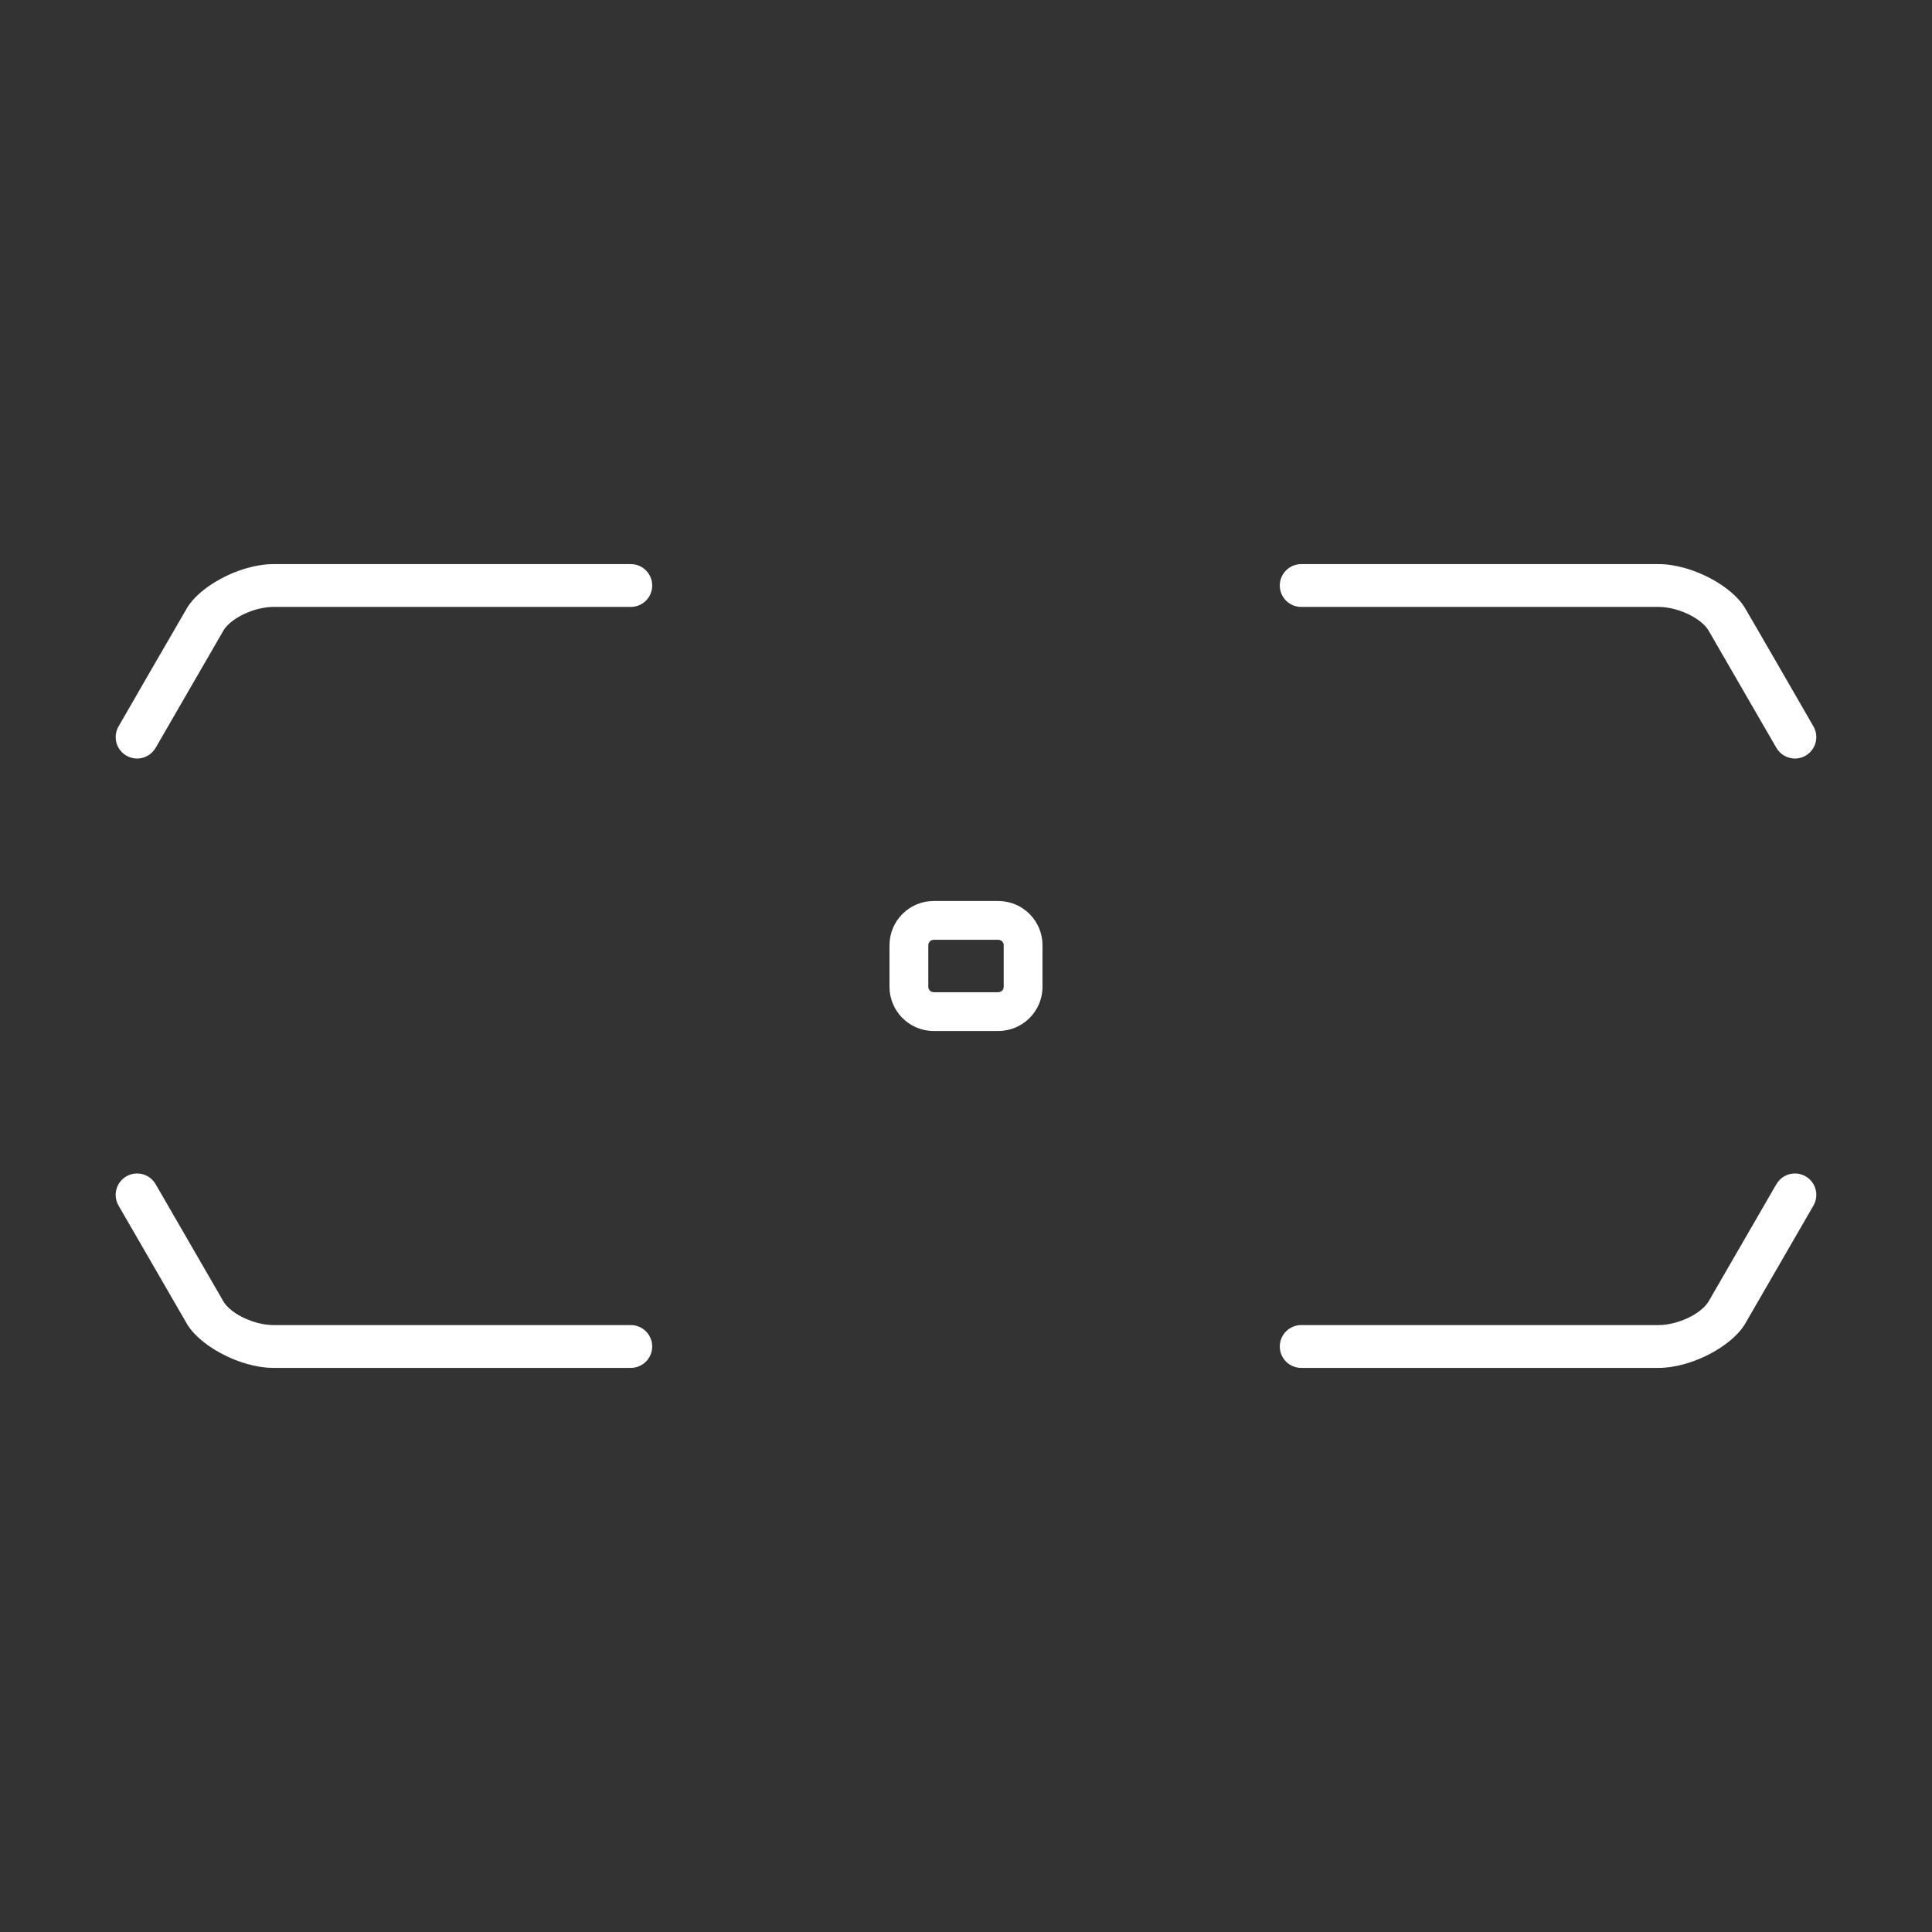 <?xml version="1.0" encoding="UTF-8" standalone="no"?>
<!DOCTYPE svg PUBLIC "-//W3C//DTD SVG 1.1//EN" "http://www.w3.org/Graphics/SVG/1.1/DTD/svg11.dtd">
<svg width="100%" height="100%" viewBox="0 0 1000 1000" version="1.1" xmlns="http://www.w3.org/2000/svg" xmlns:xlink="http://www.w3.org/1999/xlink" xml:space="preserve" xmlns:serif="http://www.serif.com/" style="fill-rule:evenodd;clip-rule:evenodd;stroke-linejoin:round;stroke-miterlimit:2;">
    <rect x="0" y="0" width="1000" height="1000" fill="#333333" stroke="none"/>
    <path d="M673.499,708.018C667.384,708.018 662.419,703.053 662.419,696.938C662.419,690.822 667.384,685.857 673.499,685.857C673.499,685.857 858.499,685.857 858.499,685.857C867.886,685.857 879.794,680.558 884.107,674.055L907.144,634.207L919.451,612.917C921.508,609.36 925.245,607.374 929.082,607.383C930.955,607.387 932.853,607.866 934.591,608.871C939.885,611.932 941.698,618.715 938.637,624.009C938.637,624.009 903.055,685.549 903.055,685.549C903.001,685.642 902.946,685.734 902.888,685.824L902.856,685.875C902.789,685.979 902.721,686.083 902.651,686.188C897.163,694.485 884.913,702.294 872.321,705.911L872.169,705.955L872.102,705.973C867.506,707.277 862.867,708.018 858.5,708.018L673.499,708.018ZM141.5,685.857L326.5,685.857C332.615,685.857 337.58,690.822 337.58,696.938C337.58,703.053 332.615,708.018 326.5,708.018L141.499,708.018C137.132,708.018 132.493,707.277 127.896,705.973L127.83,705.955L127.678,705.911C115.085,702.293 102.836,694.485 97.348,686.188C97.278,686.083 97.21,685.979 97.143,685.875L97.115,685.831L97.111,685.824C97.053,685.734 96.998,685.642 96.944,685.549C96.944,685.549 61.362,624.009 61.362,624.009C58.301,618.715 60.114,611.932 65.408,608.871C67.146,607.866 69.044,607.387 70.917,607.383C74.754,607.374 78.491,609.36 80.548,612.917L92.855,634.207L115.892,674.055C120.205,680.558 132.112,685.857 141.5,685.857ZM483.286,533.641C470.658,533.641 460.405,523.389 460.405,510.76L460.405,489.24C460.405,476.611 470.658,466.359 483.286,466.359L516.712,466.359C529.341,466.359 539.594,476.611 539.594,489.24L539.594,510.76C539.594,523.389 529.341,533.641 516.712,533.641L483.286,533.641ZM516.711,486.436L483.288,486.436C481.74,486.436 480.483,487.692 480.483,489.24L480.483,510.76C480.483,512.308 481.74,513.564 483.288,513.564L516.711,513.564C518.259,513.564 519.516,512.308 519.516,510.76L519.516,489.24C519.516,487.692 518.259,486.436 516.711,486.436ZM326.5,291.982C332.615,291.982 337.58,296.947 337.58,303.062C337.58,309.178 332.615,314.143 326.5,314.143C326.5,314.143 141.5,314.143 141.5,314.143C132.146,314.143 120.29,319.403 115.934,325.881C115.934,325.881 80.548,387.083 80.548,387.083C78.491,390.64 74.754,392.626 70.917,392.617C69.044,392.613 67.146,392.134 65.408,391.129C61.867,389.082 59.883,385.369 59.874,381.549L59.874,381.499L59.874,381.469C59.879,380.453 60.024,379.43 60.316,378.431L60.355,378.301C60.597,377.511 60.931,376.736 61.362,375.991L61.709,375.392C65.166,369.392 93.204,320.743 96.836,314.638L96.944,314.451C97.008,314.341 97.074,314.232 97.143,314.125C97.207,314.026 97.272,313.927 97.338,313.827C102.855,305.472 115.234,297.608 127.919,294.02C132.511,292.721 137.14,291.982 141.499,291.982L326.5,291.982ZM929.082,392.617C925.245,392.626 921.508,390.64 919.451,387.083C919.451,387.083 884.065,325.881 884.065,325.881C879.709,319.403 867.853,314.143 858.499,314.143C858.499,314.143 673.499,314.143 673.499,314.143C667.384,314.143 662.419,309.178 662.419,303.062C662.419,296.947 667.384,291.982 673.499,291.982L858.5,291.982C862.859,291.982 867.488,292.721 872.08,294.02C884.764,297.608 897.143,305.471 902.661,313.827C902.727,313.927 902.792,314.026 902.856,314.125C902.925,314.232 902.991,314.341 903.055,314.451L903.163,314.638C906.792,320.738 934.833,369.391 938.29,375.392L938.637,375.991C939.055,376.724 939.391,377.492 939.643,378.298L939.683,378.431C939.975,379.43 940.12,380.452 940.125,381.469L940.125,381.501L940.125,381.549C940.116,385.369 938.132,389.082 934.591,391.129C932.853,392.134 930.955,392.613 929.082,392.617Z" style="fill:white;"/>
</svg>
